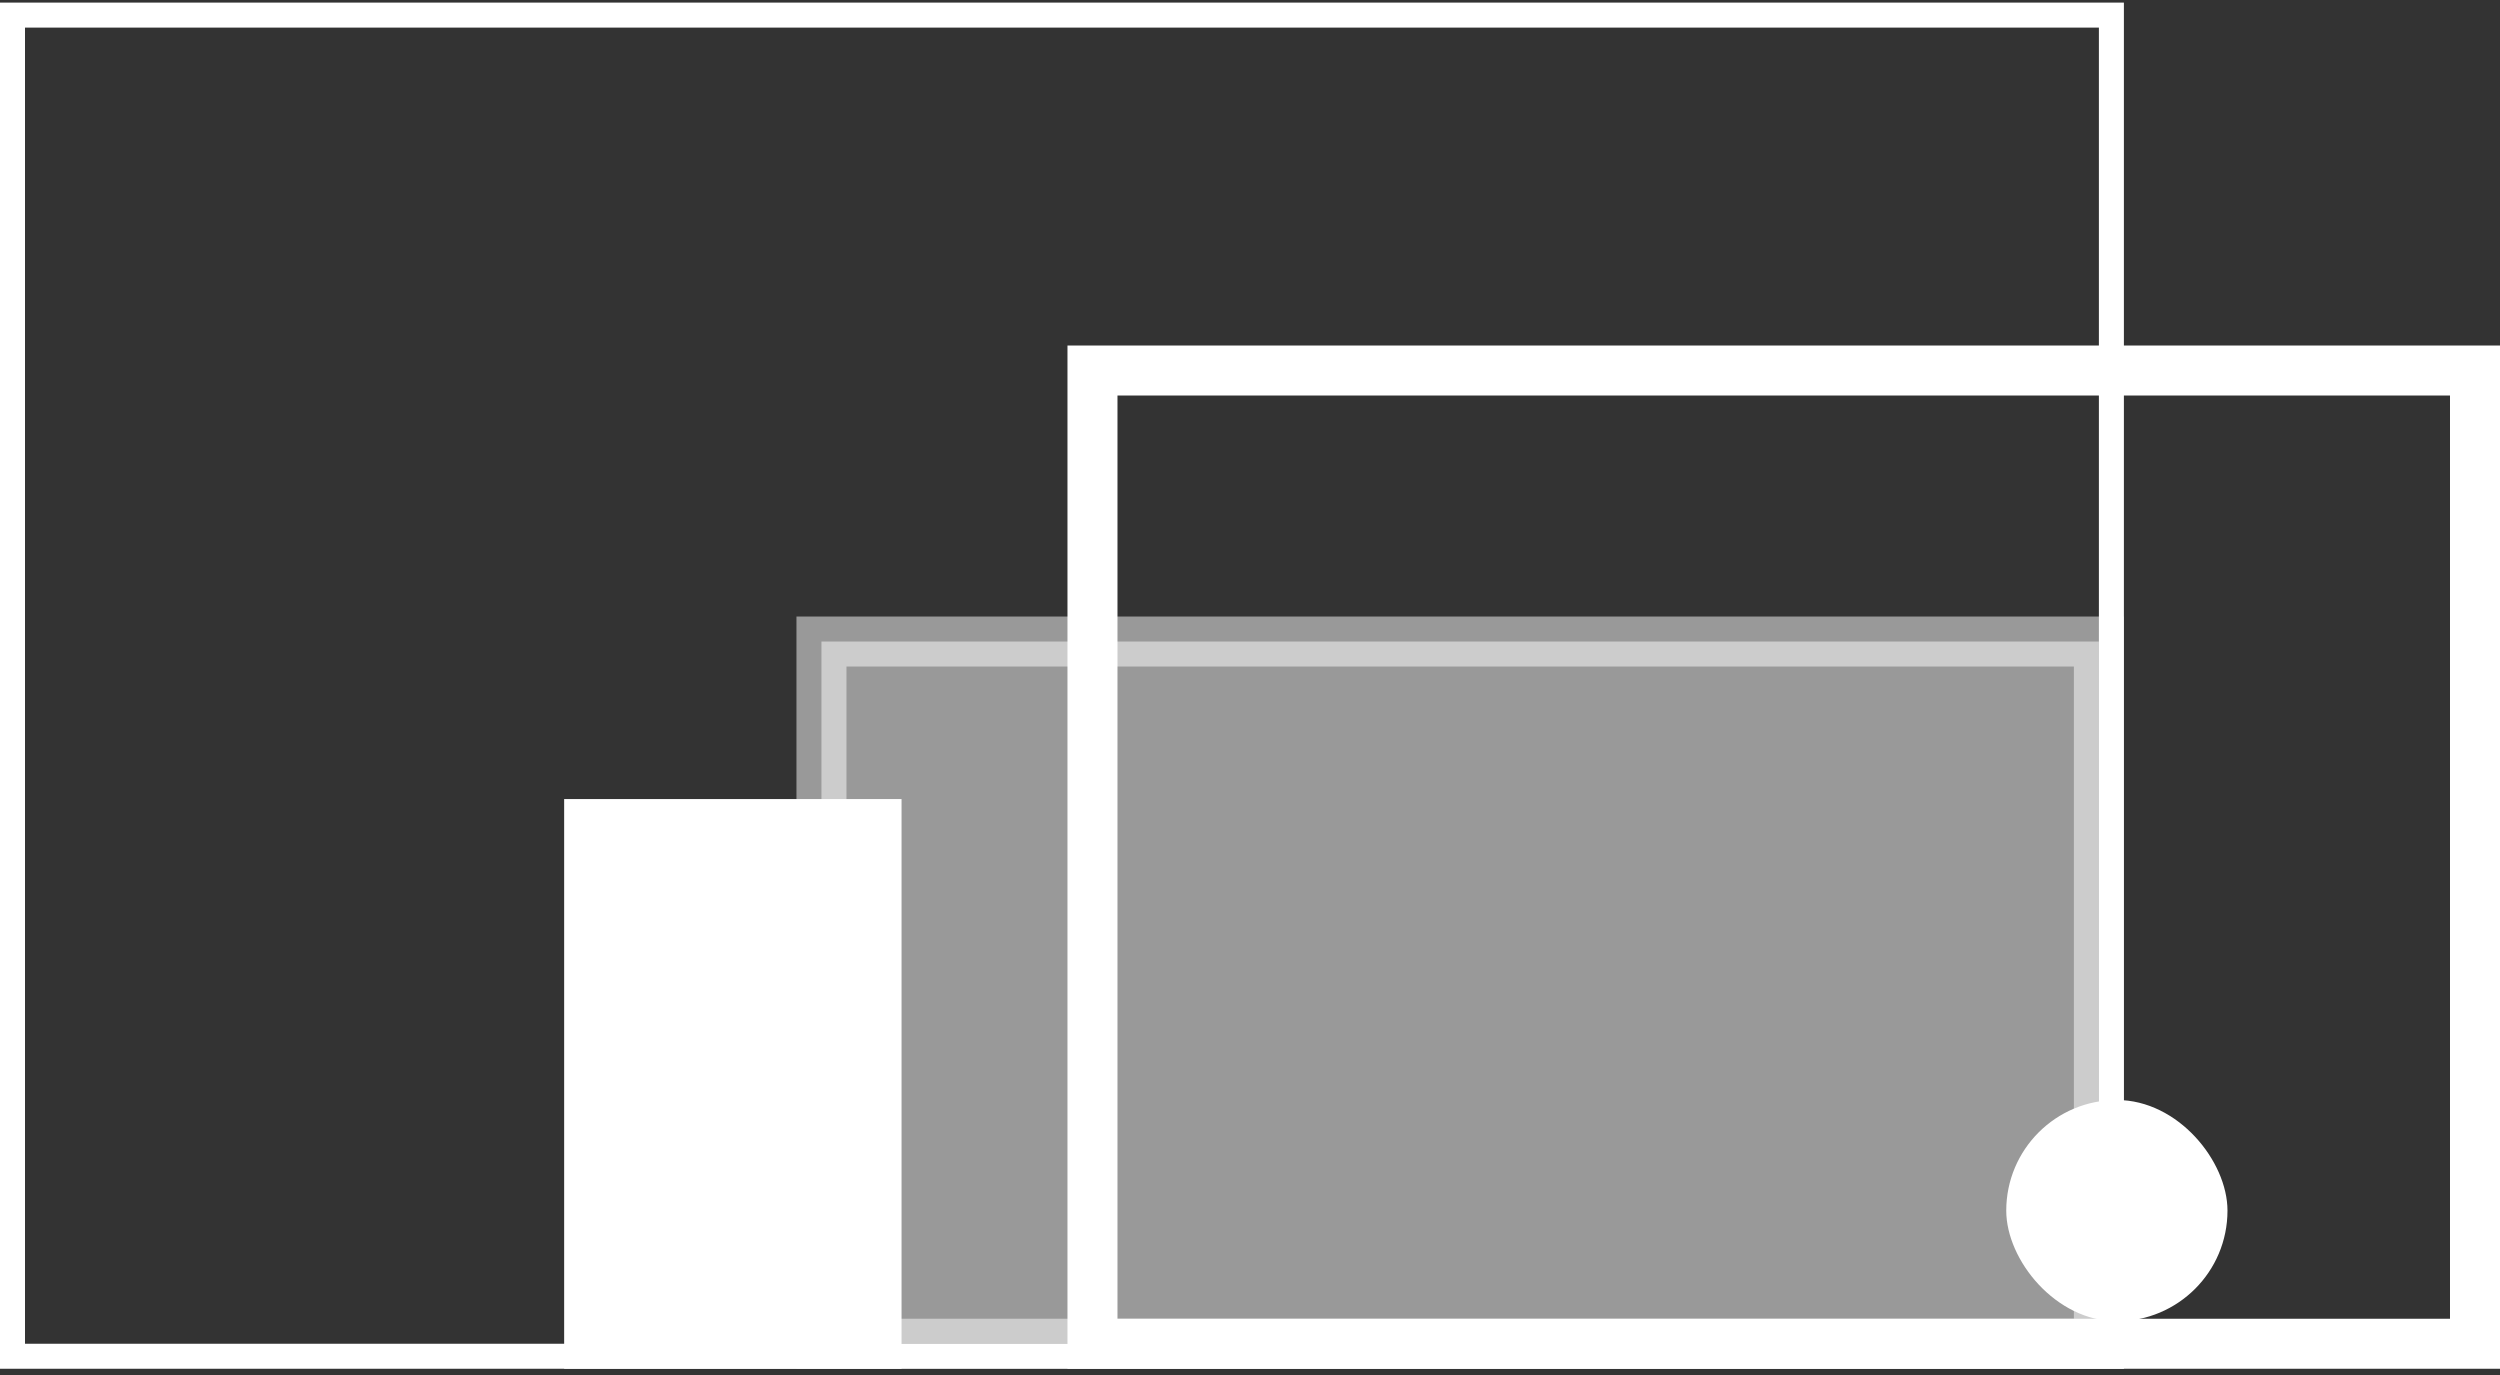 <svg width="400" height="220" viewBox="0 0 400 220" xmlns="http://www.w3.org/2000/svg"><rect x="0" y="0" width="400" height="220" fill="#333333" stroke="none"/><title>thumb_material</title><g fill-rule="nonzero" fill="none"><path stroke="#FFF" stroke-width="4" d="M2 2.416h335.823V217H2z"/><path stroke="#FFF" stroke-width="8" d="M174.796 59.283H396V215H174.796z"/><path stroke="#FFF" stroke-width="8" fill="#FFF" opacity=".5" d="M131.434 102.646h204.389V215H131.434z"/><path fill="#FFF" d="M90.265 127.85h53.982V219H90.265z"/><rect fill="#FFF" x="321" y="176" width="35.398" height="35.398" rx="17.699"/></g></svg>